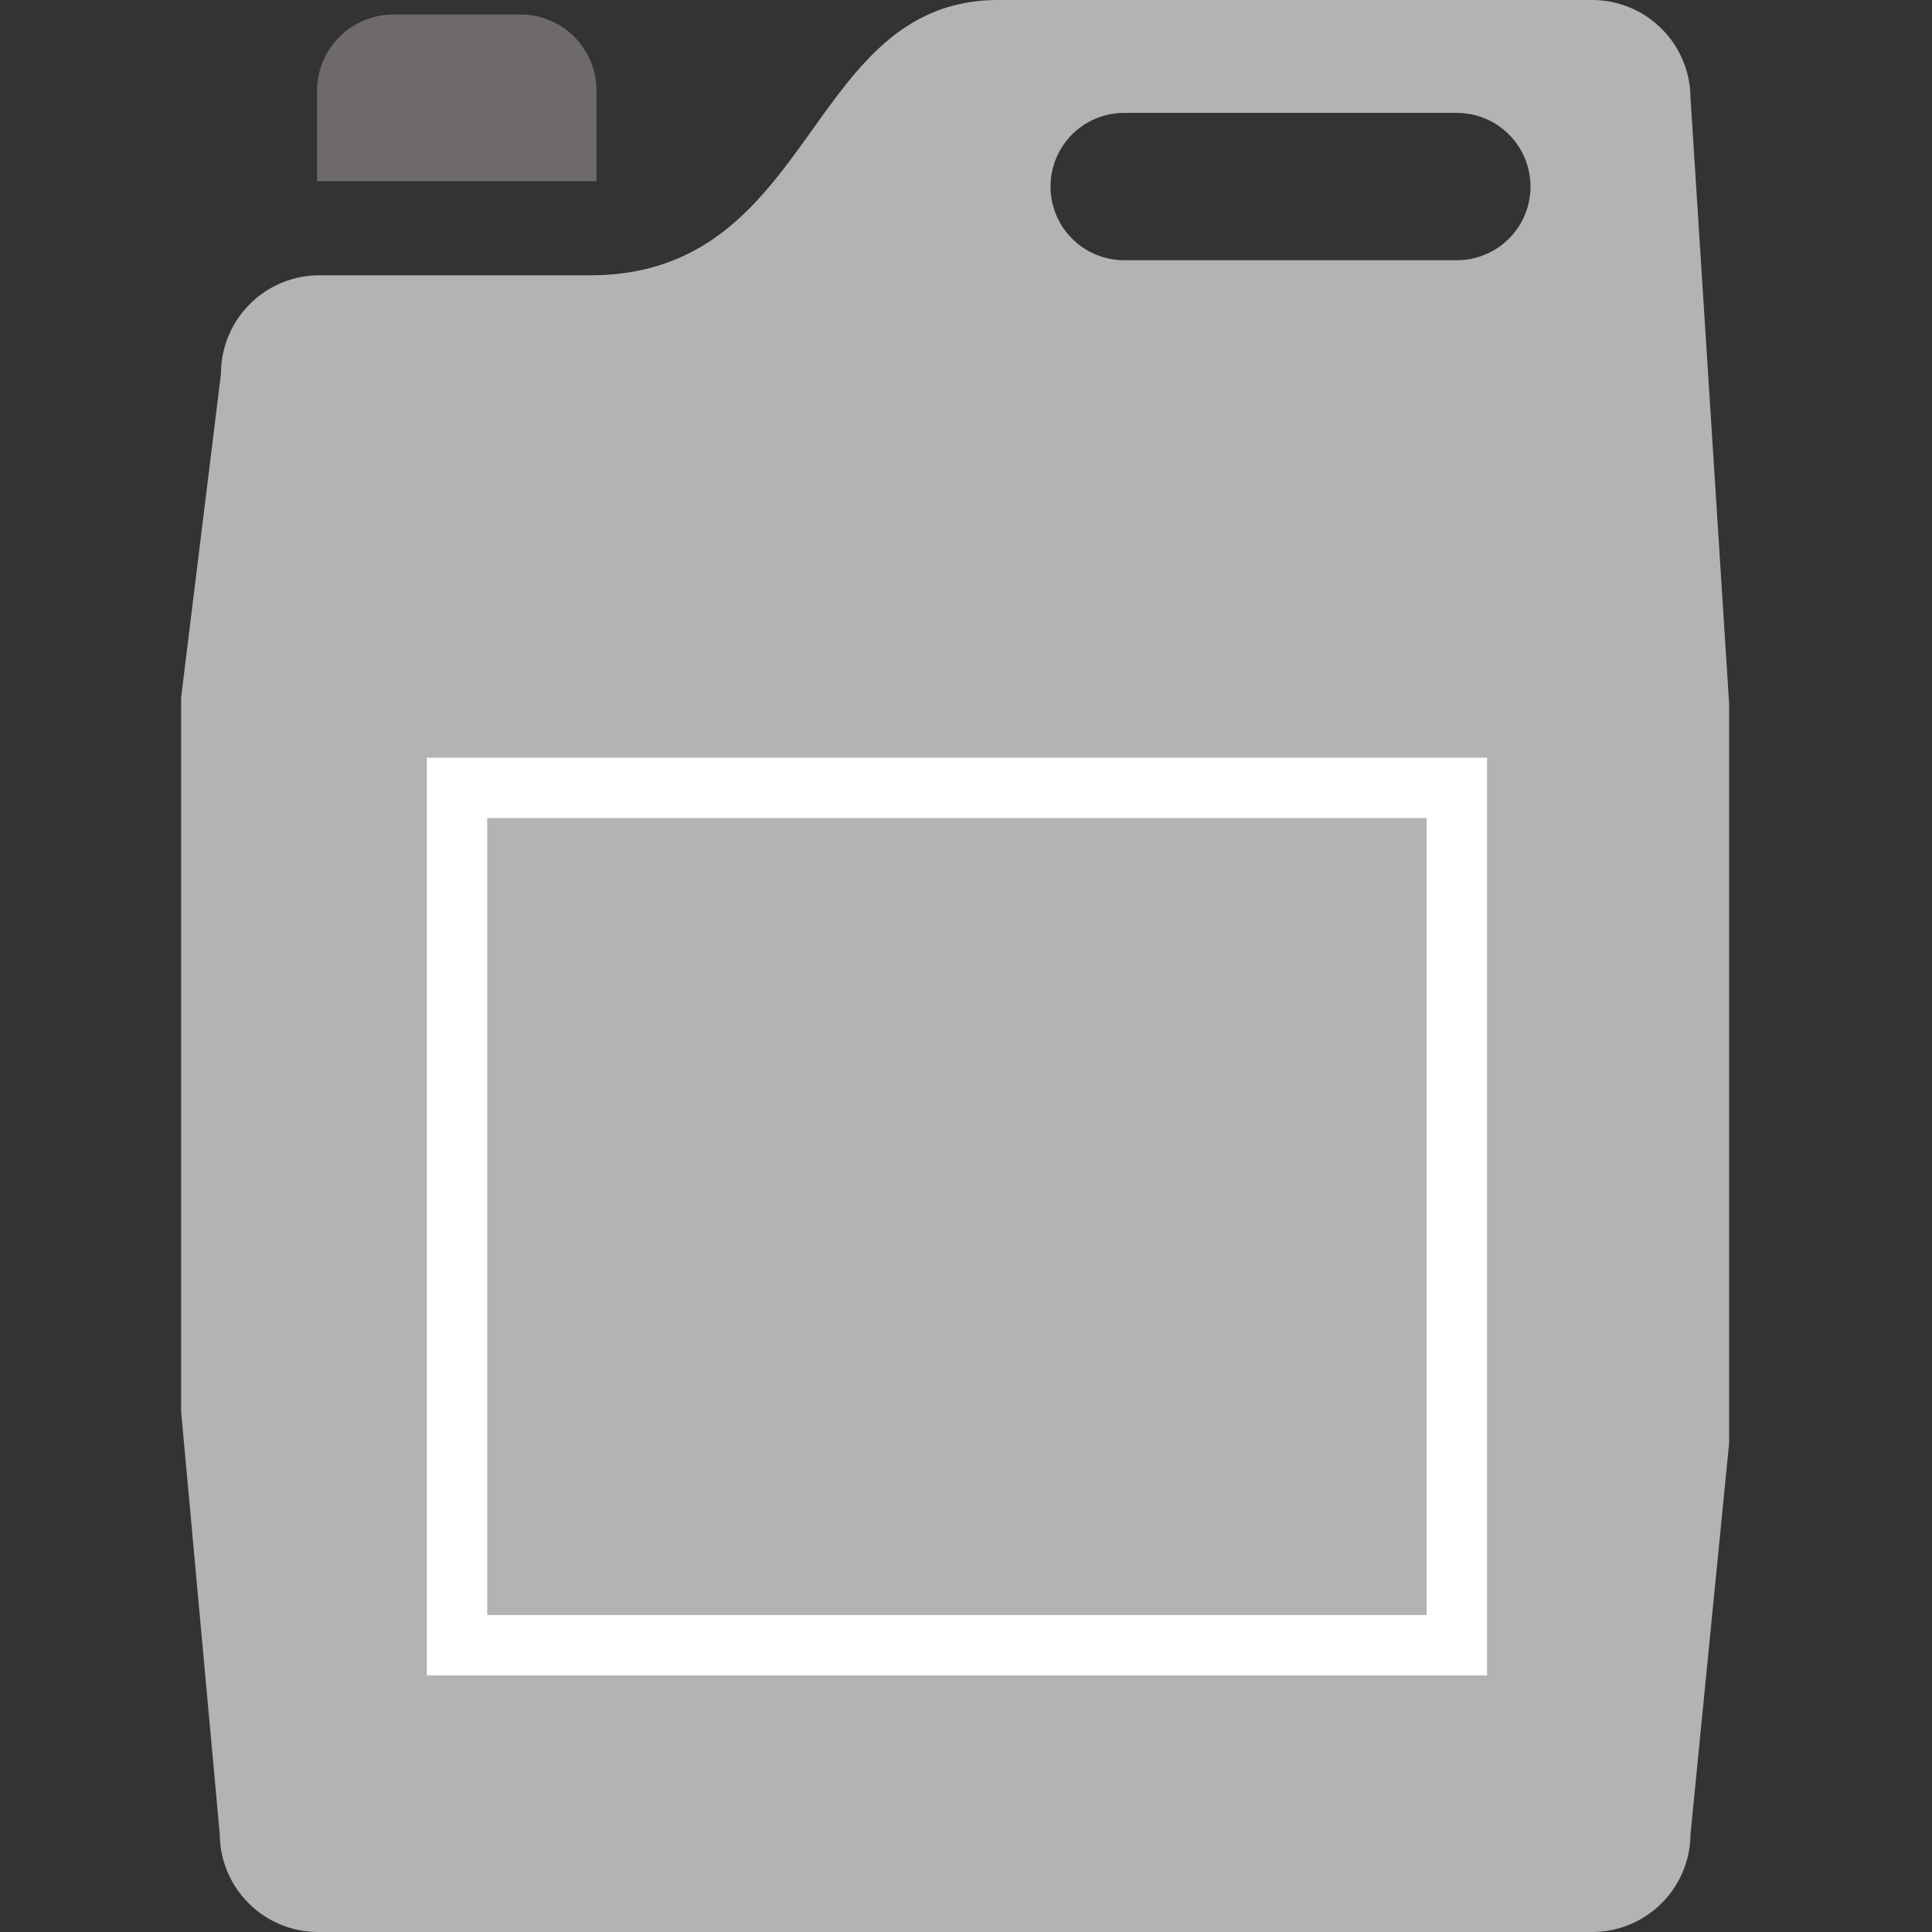 <svg id="ea0e3c15-8de0-4753-b4ba-0dad5ec35ed2" data-name="Calque 1" xmlns="http://www.w3.org/2000/svg" width="32" height="32" viewBox="0 0 32 32">
  <rect x="0" y="0" width="32" height="32" fill="#333333" stroke="none"/>
  <title>phyto-51-IconeAutrePhyto</title>
  <path d="M28,1.62A1.63,1.63,0,0,0,26.37,0H16.54c-3.22,0-3,4.56-6.77,4.56H5.28A1.63,1.63,0,0,0,3.66,6.19L3,11.55V23.38l.64,7A1.63,1.63,0,0,0,5.28,32H26.37A1.63,1.63,0,0,0,28,30.38l.64-6.48V11.66ZM24.13,4.31H18.62a1.22,1.22,0,1,1,0-2.44h5.51a1.22,1.22,0,0,1,0,2.44Z" style="fill: #b3b3b3"/>
  <path d="M5.25,3V1.5A1.27,1.27,0,0,1,6.51.24H8.62A1.26,1.26,0,0,1,9.88,1.5V3" style="fill: #6e6a69"/>
  <rect x="7.57" y="13.05" width="16.56" height="14.2" style="fill: none;stroke: #fff;stroke-miterlimit: 10"/>
</svg>
